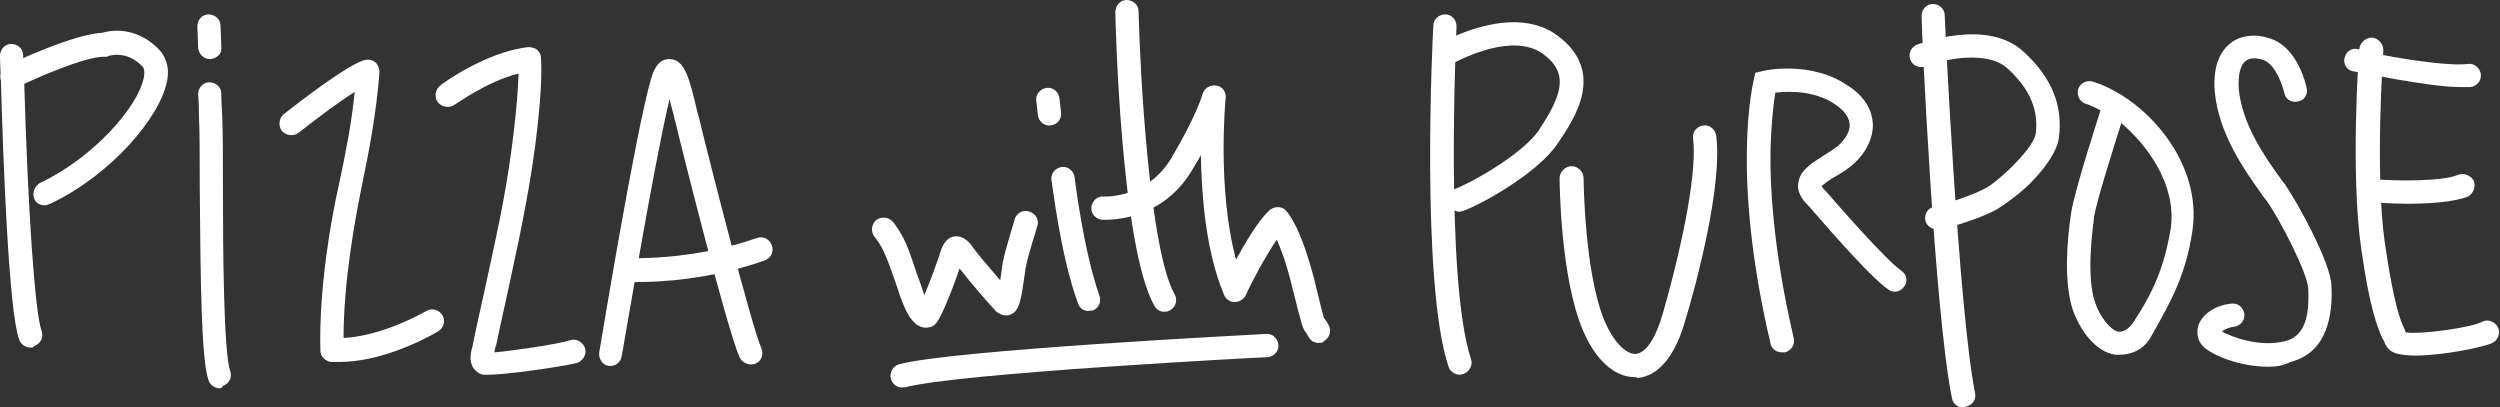 <?xml version="1.0" encoding="UTF-8"?>
<!-- Generator: Adobe Illustrator 19.2.0, SVG Export Plug-In . SVG Version: 6.00 Build 0)  -->
<svg version="1.1" id="Layer_1" xmlns="http://www.w3.org/2000/svg" xmlns:xlink="http://www.w3.org/1999/xlink" x="0px" y="0px" viewBox="0 0 312.9 51" style="enable-background:new 0 0 312.9 51;" xml:space="preserve">
<rect x="0" y="0" width="312.9" height="51" fill="#333333" stroke="none"/>
<style type="text/css">
	.st0{fill:#FFFFFF;}
</style>
<path class="st0" d="M3.8,43.5c-0.6,0-1.2-0.4-1.4-1C1.1,39,0.4,20.4,0.1,9.6C0,8,0,7,0,7c0-0.8,0.6-1.5,1.4-1.5  c0.8,0,1.5,0.6,1.5,1.4c0,0,0,1,0.1,2.5c0.5,17.5,1.4,29.8,2.2,32c0.3,0.8-0.1,1.6-0.9,1.9C4.2,43.5,4,43.5,3.8,43.5z"/>
<path class="st0" d="M27.5,48.6c-0.6,0-1.2-0.4-1.4-1C25.2,45,25.1,35.6,25,23.4c0-3.7,0-6.9-0.1-9c0-1.6-0.1-2.6-0.1-2.6  c0-0.8,0.6-1.5,1.4-1.5c0.8,0,1.5,0.6,1.5,1.4c0,0,0,1,0.1,2.5c0.1,2.1,0.1,5.3,0.1,9c0,8.3,0.1,20.9,0.9,23.2  c0.3,0.8-0.1,1.6-0.9,1.9C27.8,48.5,27.7,48.6,27.5,48.6z"/>
<path class="st0" d="M5.6,25.7c-0.6,0-1.1-0.3-1.3-0.8c-0.3-0.7,0-1.6,0.7-2c6.6-3.1,12.3-9.5,13-13.2c0.1-0.4,0.1-1-0.1-1.3  c-2-2.2-4.3-1.4-4.3-1.4l-0.2,0.1H13c-2.4,0-8.6,2.7-10.8,3.8c-0.7,0.3-1.6,0-2-0.7c-0.4-0.7,0-1.6,0.7-2c0.8-0.4,8.2-3.9,11.9-4.1  c1-0.3,4.3-0.9,7.2,2.2c0.6,0.7,1.3,1.9,0.9,3.9c-0.9,4.5-7,11.7-14.6,15.3C6,25.6,5.8,25.7,5.6,25.7z"/>
<path class="st0" d="M26.3,7.4c-0.8,0-1.4-0.6-1.5-1.4l-0.1-2.7c0-0.8,0.6-1.5,1.4-1.5c0.8,0,1.5,0.6,1.5,1.4l0.1,2.7  C27.8,6.7,27.2,7.3,26.3,7.4C26.4,7.4,26.3,7.4,26.3,7.4z"/>
<path class="st0" d="M131.5,15.7c-0.8,0.1-1.5-0.5-1.6-1.3l-0.2-1.8c-0.1-0.8,0.5-1.5,1.3-1.6c0.8-0.1,1.5,0.5,1.6,1.3l0.2,1.8  C132.9,14.8,132.4,15.6,131.5,15.7C131.5,15.7,131.5,15.7,131.5,15.7z"/>
<path class="st0" d="M42.5,45.3c-0.4,0-0.7,0-1.1,0c-0.7-0.1-1.3-0.7-1.3-1.4c-0.2-7.7,1.3-16.3,2.3-20.7c0.9-4.2,1.6-7.8,2-11.7  c-1.9,1.2-4.6,3.2-7,5.1c-0.6,0.5-1.6,0.4-2.1-0.2c-0.5-0.6-0.4-1.6,0.2-2.1c1.9-1.5,8.1-6.3,10.2-6.8c0.5-0.1,0.9,0,1.3,0.3  c0.3,0.3,0.5,0.8,0.5,1.2c-0.4,5.1-1.2,9.4-2.3,14.7c-0.8,4-2.2,11.6-2.2,18.6c3.9-0.2,8.1-2.1,10.4-3.4c0.7-0.4,1.6-0.1,2,0.6  c0.4,0.7,0.1,1.6-0.6,2C52.2,43,47.2,45.3,42.5,45.3z"/>
<path class="st0" d="M61.1,46.9c-0.3,0-0.5,0-0.6,0c-0.6-0.1-1-0.5-1.3-0.9c-0.5-0.9-0.3-1.9,0-2.9c0-0.2,0.1-0.4,0.1-0.6  c0.2-1.1,2.8-12.4,3.7-17.4c1-5.3,1.8-12,1.9-15.9c-4,1-7.9,3.9-8,3.9c-0.7,0.5-1.6,0.3-2.1-0.3c-0.5-0.7-0.3-1.6,0.3-2.1  c0.2-0.2,5.7-4.2,11-4.8c0.4,0,0.8,0.1,1.1,0.3c0.3,0.3,0.5,0.6,0.5,1C68,11,67,19.4,65.8,25.6c-0.9,5.1-3.5,16.5-3.7,17.6  c-0.1,0.2-0.1,0.4-0.2,0.7c0,0.1,0,0.1,0,0.2c2.3-0.2,7.8-1,9.4-1.5c0.8-0.3,1.6,0.2,1.9,0.9c0.3,0.8-0.2,1.6-0.9,1.9  C70.4,45.9,63.4,46.9,61.1,46.9z"/>
<path class="st0" d="M76.4,45.8c-0.1,0-0.2,0-0.2,0c-0.8-0.1-1.3-0.9-1.2-1.7c0.2-1.1,4.5-27.4,6.5-34.3c0.2-0.6,0.7-2.4,2.2-2.4  c0,0,0,0,0.1,0c1.9,0,2.5,2.4,3.5,6.7l0.2,0.7c1,4.2,6.6,26.2,7.8,28.8c0.3,0.7,0,1.6-0.7,1.9c-0.7,0.3-1.6,0-2-0.7  c-1.6-3.4-8-29.1-8-29.3l-0.2-0.7c-0.1-0.6-0.4-1.5-0.6-2.4c-2.1,8.8-5.9,32-6,32.2C77.7,45.3,77.1,45.8,76.4,45.8z"/>
<path class="st0" d="M79.8,35.3c-0.9,0-1.4,0-1.5,0c-0.8,0-1.4-0.7-1.4-1.6c0-0.8,0.7-1.4,1.6-1.4l0,0c0.1,0,7.9,0.4,16.2-2.5  c0.8-0.3,1.6,0.1,1.9,0.9c0.3,0.8-0.1,1.6-0.9,1.9C88.9,35,82.6,35.3,79.8,35.3z"/>
<path class="st0" d="M116.1,41c-1.6,0.2-2.6-1.7-3.2-3.3c-0.3-0.7-0.5-1.5-0.8-2.3c-0.5-1.4-1-2.9-1.4-3.7c-0.5-1.2-1.2-2-1.2-2  c-0.5-0.6-0.5-1.5,0.1-2.1c0.6-0.5,1.5-0.5,2.1,0.1c0.1,0.1,1,1.2,1.7,2.8c0.4,0.9,0.9,2.4,1.4,3.9c0.3,0.8,0.6,1.6,0.8,2.3  c0,0.1,0,0.1,0.1,0.2c0.7-1.6,1.5-3.9,1.9-5l0-0.1c0.3-0.9,0.7-2,1.8-2.2c1.2-0.2,2.1,0.9,2.4,1.4c0.4,0.6,2.1,2.6,3.4,4.1  c0-0.3,0.1-0.6,0.1-0.8c0.1-0.5,0.1-1,0.2-1.4c0.3-1.7,1.5-5.3,1.5-5.5c0.3-0.8,1.1-1.2,1.9-0.9c0.8,0.3,1.2,1.1,0.9,1.9  c-0.3,1-1.2,3.8-1.4,5c-0.1,0.3-0.1,0.8-0.2,1.3c-0.4,2.8-0.6,4.3-1.8,4.7c-0.6,0.2-1.2,0-1.7-0.4c-0.6-0.6-3.3-3.7-4.6-5.4  c-0.3,0.9-0.8,2.3-1.3,3.5C117.5,40.3,117.1,40.9,116.1,41z"/>
<path class="st0" d="M136.4,38.9c-0.7,0.1-1.3-0.3-1.5-1c-2.2-6-3.2-15-3.3-15.4c-0.1-0.8,0.5-1.5,1.3-1.6c0.8-0.1,1.5,0.5,1.6,1.3  c0,0.1,1.1,9.1,3.1,14.8c0.3,0.8-0.1,1.6-0.9,1.9C136.6,38.8,136.5,38.9,136.4,38.9z"/>
<path class="st0" d="M145.9,39c-0.6,0.1-1.1-0.2-1.4-0.7c-4.2-7.3-4.9-35.6-4.9-36.8c0-0.8,0.6-1.5,1.4-1.5c0.8,0,1.5,0.6,1.5,1.4  c0.2,8,1.4,29.9,4.5,35.4c0.4,0.7,0.2,1.6-0.5,2C146.2,39,146,39,145.9,39z"/>
<path class="st0" d="M165.2,42.9c-0.6,0.1-1.1-0.2-1.4-0.7c-0.2-0.3-0.2-0.4-0.3-0.5c-0.5-0.7-0.5-0.7-1.8-5.9  c-0.7-2.9-1.4-4.7-1.9-5.8c-1.5,2.2-3.3,5.6-3.9,7c-0.3,0.5-0.8,0.8-1.4,0.8c-0.6,0-1.1-0.4-1.3-0.9c-2.3-5.5-2.8-12.4-2.9-17.5  c-0.3,0.6-0.7,1.2-1.1,1.9c-4,6.7-11,6.2-11.3,6.2c-0.8-0.1-1.4-0.8-1.3-1.6c0.1-0.8,0.8-1.4,1.6-1.3c0.2,0,5.4,0.2,8.4-4.8  c3.3-5.6,3.9-8,3.9-8c0.2-0.7,0.9-1.2,1.7-1.1c0.8,0.1,1.3,0.8,1.2,1.6c0,0.1-1.1,11.2,1.3,20.2c1.2-2.2,2.8-4.9,4.2-6.2  c0.6-0.5,1.5-0.5,2,0c0.3,0.3,1.9,2.1,3.6,8.7c0.7,2.9,1.1,4.5,1.2,4.8h0c0,0,0,0,0,0c0.2,0.2,0.3,0.4,0.6,0.9  c0.4,0.7,0.1,1.6-0.6,2C165.6,42.9,165.4,42.9,165.2,42.9z"/>
<path class="st0" d="M112.9,48.5c-0.6,0-1.2-0.4-1.4-1.1c-0.2-0.8,0.3-1.6,1-1.8c6.6-1.8,44.2-3.7,45.9-3.8c0.8-0.1,1.5,0.5,1.6,1.3  c0.1,0.8-0.5,1.5-1.3,1.6c-0.4,0-39.1,2-45.5,3.8C113.2,48.4,113.1,48.5,112.9,48.5z"/>
<path class="st0" d="M182.7,46.9c-0.6,0-1.2-0.4-1.4-1c-3.5-10.5-2-41.4-1.9-42.7c0-0.8,0.7-1.4,1.5-1.4c0.8,0,1.4,0.7,1.4,1.5  c0,0.3-1.5,31.6,1.8,41.6c0.3,0.8-0.2,1.6-0.9,1.9C183,46.8,182.9,46.9,182.7,46.9z"/>
<path class="st0" d="M182.7,26.5c-0.6,0-1.2-0.4-1.4-1c-0.3-0.8,0.2-1.6,0.9-1.9c1.5-0.5,8.3-4.2,10.4-7.3c2.9-4.4,3.8-7.1,0.6-9.5  c-2-1.5-4.7-1.2-6.7-0.7c-2.3,0.6-4.2,1.6-4.2,1.6c-0.7,0.4-1.6,0.1-2-0.6c-0.4-0.7-0.1-1.6,0.6-2c0.4-0.2,8.7-4.7,14.1-0.6  c6,4.5,2.1,10.3,0,13.4c-2.5,3.8-9.8,7.8-11.9,8.5C183,26.4,182.8,26.5,182.7,26.5z"/>
<path class="st0" d="M204.6,47.2c-2.5,0-4.9-2.1-6.5-5.9c-2.8-6.6-2.9-18.4-2.9-19c0-0.8,0.7-1.5,1.5-1.5c0,0,0,0,0,0  c0.8,0,1.5,0.7,1.5,1.5c0,0.1,0.1,11.8,2.6,17.8c1.1,2.6,2.6,4.2,3.9,4.2c1.3-0.1,2.5-1.9,3.4-5c2.8-9.8,4.3-18.2,3.8-22  c-0.1-0.8,0.5-1.5,1.3-1.6c0.8-0.1,1.5,0.5,1.6,1.3c0.8,6.1-2.4,18.3-3.9,23.2c-1.6,5.6-4.2,7-6,7.1  C204.8,47.2,204.7,47.2,204.6,47.2z"/>
<path class="st0" d="M223,44.1c-0.7,0-1.3-0.5-1.4-1.1c-5-21.2-2.2-32.5-2.1-33l0.2-0.9l0.9-0.2c0.2-0.1,6-1.3,10.5,1.7  c2.6,1.6,3.2,3.5,3.3,4.8c0.1,1.8-0.8,3.7-2.5,5.2c-0.7,0.6-1.5,1.1-2.2,1.5c-0.6,0.3-1.4,0.9-1.7,1.2c0,0.1,0.1,0.1,0.2,0.3  l0.3,0.3c1.9,2.2,7.6,8.7,9.5,10c0.7,0.5,0.8,1.4,0.3,2c-0.5,0.7-1.4,0.8-2,0.3c-1.9-1.3-6.1-6-10-10.5l-0.3-0.3  c-0.8-0.9-1.1-1.8-0.9-2.6c0.2-1.5,1.7-2.4,3.1-3.3c0.6-0.4,1.3-0.8,1.8-1.2c1-0.9,1.6-1.9,1.5-2.8c-0.1-0.9-0.7-1.7-1.9-2.5  c-2.6-1.7-5.8-1.6-7.4-1.4c-0.2,1.2-0.5,3.6-0.6,7.1c-0.1,4.8,0.4,12.9,2.9,23.6c0.2,0.8-0.3,1.6-1.1,1.8  C223.2,44.1,223.1,44.1,223,44.1z"/>
<path class="st0" d="M245.7,51c-0.7,0-1.3-0.5-1.4-1.2c-2.2-10.9-3.8-46.3-3.8-47.8c0-0.8,0.6-1.5,1.4-1.5c0.8,0,1.5,0.6,1.5,1.4  c0,0.4,1.7,36.7,3.8,47.3c0.2,0.8-0.4,1.6-1.2,1.7C245.9,51,245.8,51,245.7,51z"/>
<path class="st0" d="M242.4,28.7c-0.6,0-1.2-0.4-1.4-1c-0.2-0.8,0.2-1.6,1-1.8c0.1,0,5.2-1.4,7.1-2.7c2-1.4,5.5-4.9,5.7-6.5  c0.2-1.9,0.1-4.8-3.5-8.1c-1.6-1.5-4.3-1.5-6.2-1.3c-2.3,0.3-4.1,1-4.1,1c-0.8,0.3-1.6-0.1-1.9-0.8c-0.3-0.8,0.1-1.6,0.8-1.9  c0.4-0.1,8.8-3.4,13.4,0.9c3.5,3.2,4.9,6.7,4.4,10.7c-0.2,1.7-1.7,3.7-2.9,5c-1.4,1.6-3.1,2.8-4.4,3.7c-2.2,1.5-7.4,2.8-7.6,2.9  C242.7,28.6,242.6,28.7,242.4,28.7z"/>
<path class="st0" d="M265.2,44.4c-0.1,0-0.3,0-0.4,0c-2.5-0.3-4.5-3.1-5.4-5.7c-1.1-3.5-0.7-8.5-0.2-11.9c0.4-2.9,3.6-12.6,3.7-13  c0,0,0,0,0,0c-0.6-0.3-1.2-0.6-1.8-0.8c-0.8-0.2-1.2-1.1-1-1.8c0.2-0.8,1.1-1.2,1.8-1c6.7,2.1,13.8,10.2,12.5,18.7  c-0.8,5.4-2.6,8.7-5.1,13.1C268.2,44.1,266.3,44.4,265.2,44.4z M265.5,15.4c-1,3.2-3.1,9.8-3.4,11.7c-0.2,1.8-1,7.3,0.1,10.7  c0.6,1.8,1.9,3.5,2.9,3.7c0.5,0.1,1.2-0.2,1.8-1c2.6-3.9,4-7.1,4.8-12C272.4,23.2,268.9,18.3,265.5,15.4z"/>
<path class="st0" d="M283.9,45.9c-3.7,0-7-1.5-8-2.4c-0.8-0.7-1-1.6-0.8-2.6c0.4-1.5,2.1-2.7,4.2-2.9c0.8-0.1,1.5,0.5,1.6,1.3  c0.1,0.8-0.5,1.5-1.3,1.6c-0.8,0.1-1.3,0.4-1.5,0.6c1.3,0.7,4.7,2,7.9,1.2c2.9-0.7,3-4.1,2.9-6.6c-0.1-1.9-3.5-8.6-5.3-11.1  c-0.2-0.2-0.4-0.5-0.6-0.8c-2-2.8-5.3-7.4-5.8-12.7c-0.3-3.7,1-5.4,2.1-6.2c1.4-1,3.4-1.1,5.3-0.3c3,1.3,4,5.5,4.1,6  c0.2,0.8-0.3,1.6-1.1,1.7c-0.8,0.2-1.6-0.3-1.7-1.1l0,0c-0.2-0.8-1-3.3-2.4-4c-0.7-0.3-1.7-0.5-2.4,0c-0.7,0.5-1,1.8-0.9,3.5  c0.4,4.5,3.4,8.7,5.2,11.2c0.2,0.3,0.4,0.5,0.6,0.8c1.6,2.3,5.7,9.8,5.8,12.6c0.2,3.7-0.5,8.4-5.1,9.6  C285.7,45.8,284.8,45.9,283.9,45.9z"/>
<path class="st0" d="M307.9,10.9c-4,0-13.2-2-13.5-2c-0.8-0.2-1.2-1.1-0.9-1.8c0.2-0.8,1.1-1.2,1.8-0.9c1.7,0.6,10.8,2.2,13.6,1.8  c0.8-0.1,1.5,0.5,1.6,1.3c0.1,0.8-0.5,1.5-1.3,1.6C308.8,10.9,308.3,10.9,307.9,10.9z"/>
<path class="st0" d="M302.3,44.5c-1,0-1.9-0.1-2.5-0.3c-0.8-0.3-1.1-0.8-1.3-1.2c-0.1-0.2-0.1-0.4-0.3-0.6  c-0.6-1.4-1.6-3.6-2.7-11.5c-1.3-9.3-0.3-24.1-0.2-24.8c0.1-0.8,0.8-1.4,1.6-1.4c0.8,0.1,1.4,0.8,1.4,1.6c0,0.2-1.1,15.2,0.2,24.2  c1.1,7.5,1.9,9.6,2.5,10.8c0,0.1,0.1,0.2,0.1,0.3c1.8,0.3,8.2-0.6,9.5-1.3c0.7-0.4,1.6-0.1,2,0.6c0.4,0.7,0.1,1.6-0.6,2  C310.7,43.5,305.7,44.5,302.3,44.5z"/>
<path class="st0" d="M301.3,25.5c-2.3,0-4.3-0.2-4.8-0.2c-0.8-0.1-1.4-0.8-1.3-1.6c0.1-0.8,0.8-1.4,1.6-1.3  c3.2,0.3,8.9,0.3,10.8-0.5c0.7-0.3,1.6,0,2,0.7c0.3,0.7,0,1.6-0.7,2C307.1,25.3,304,25.5,301.3,25.5z"/>
</svg>